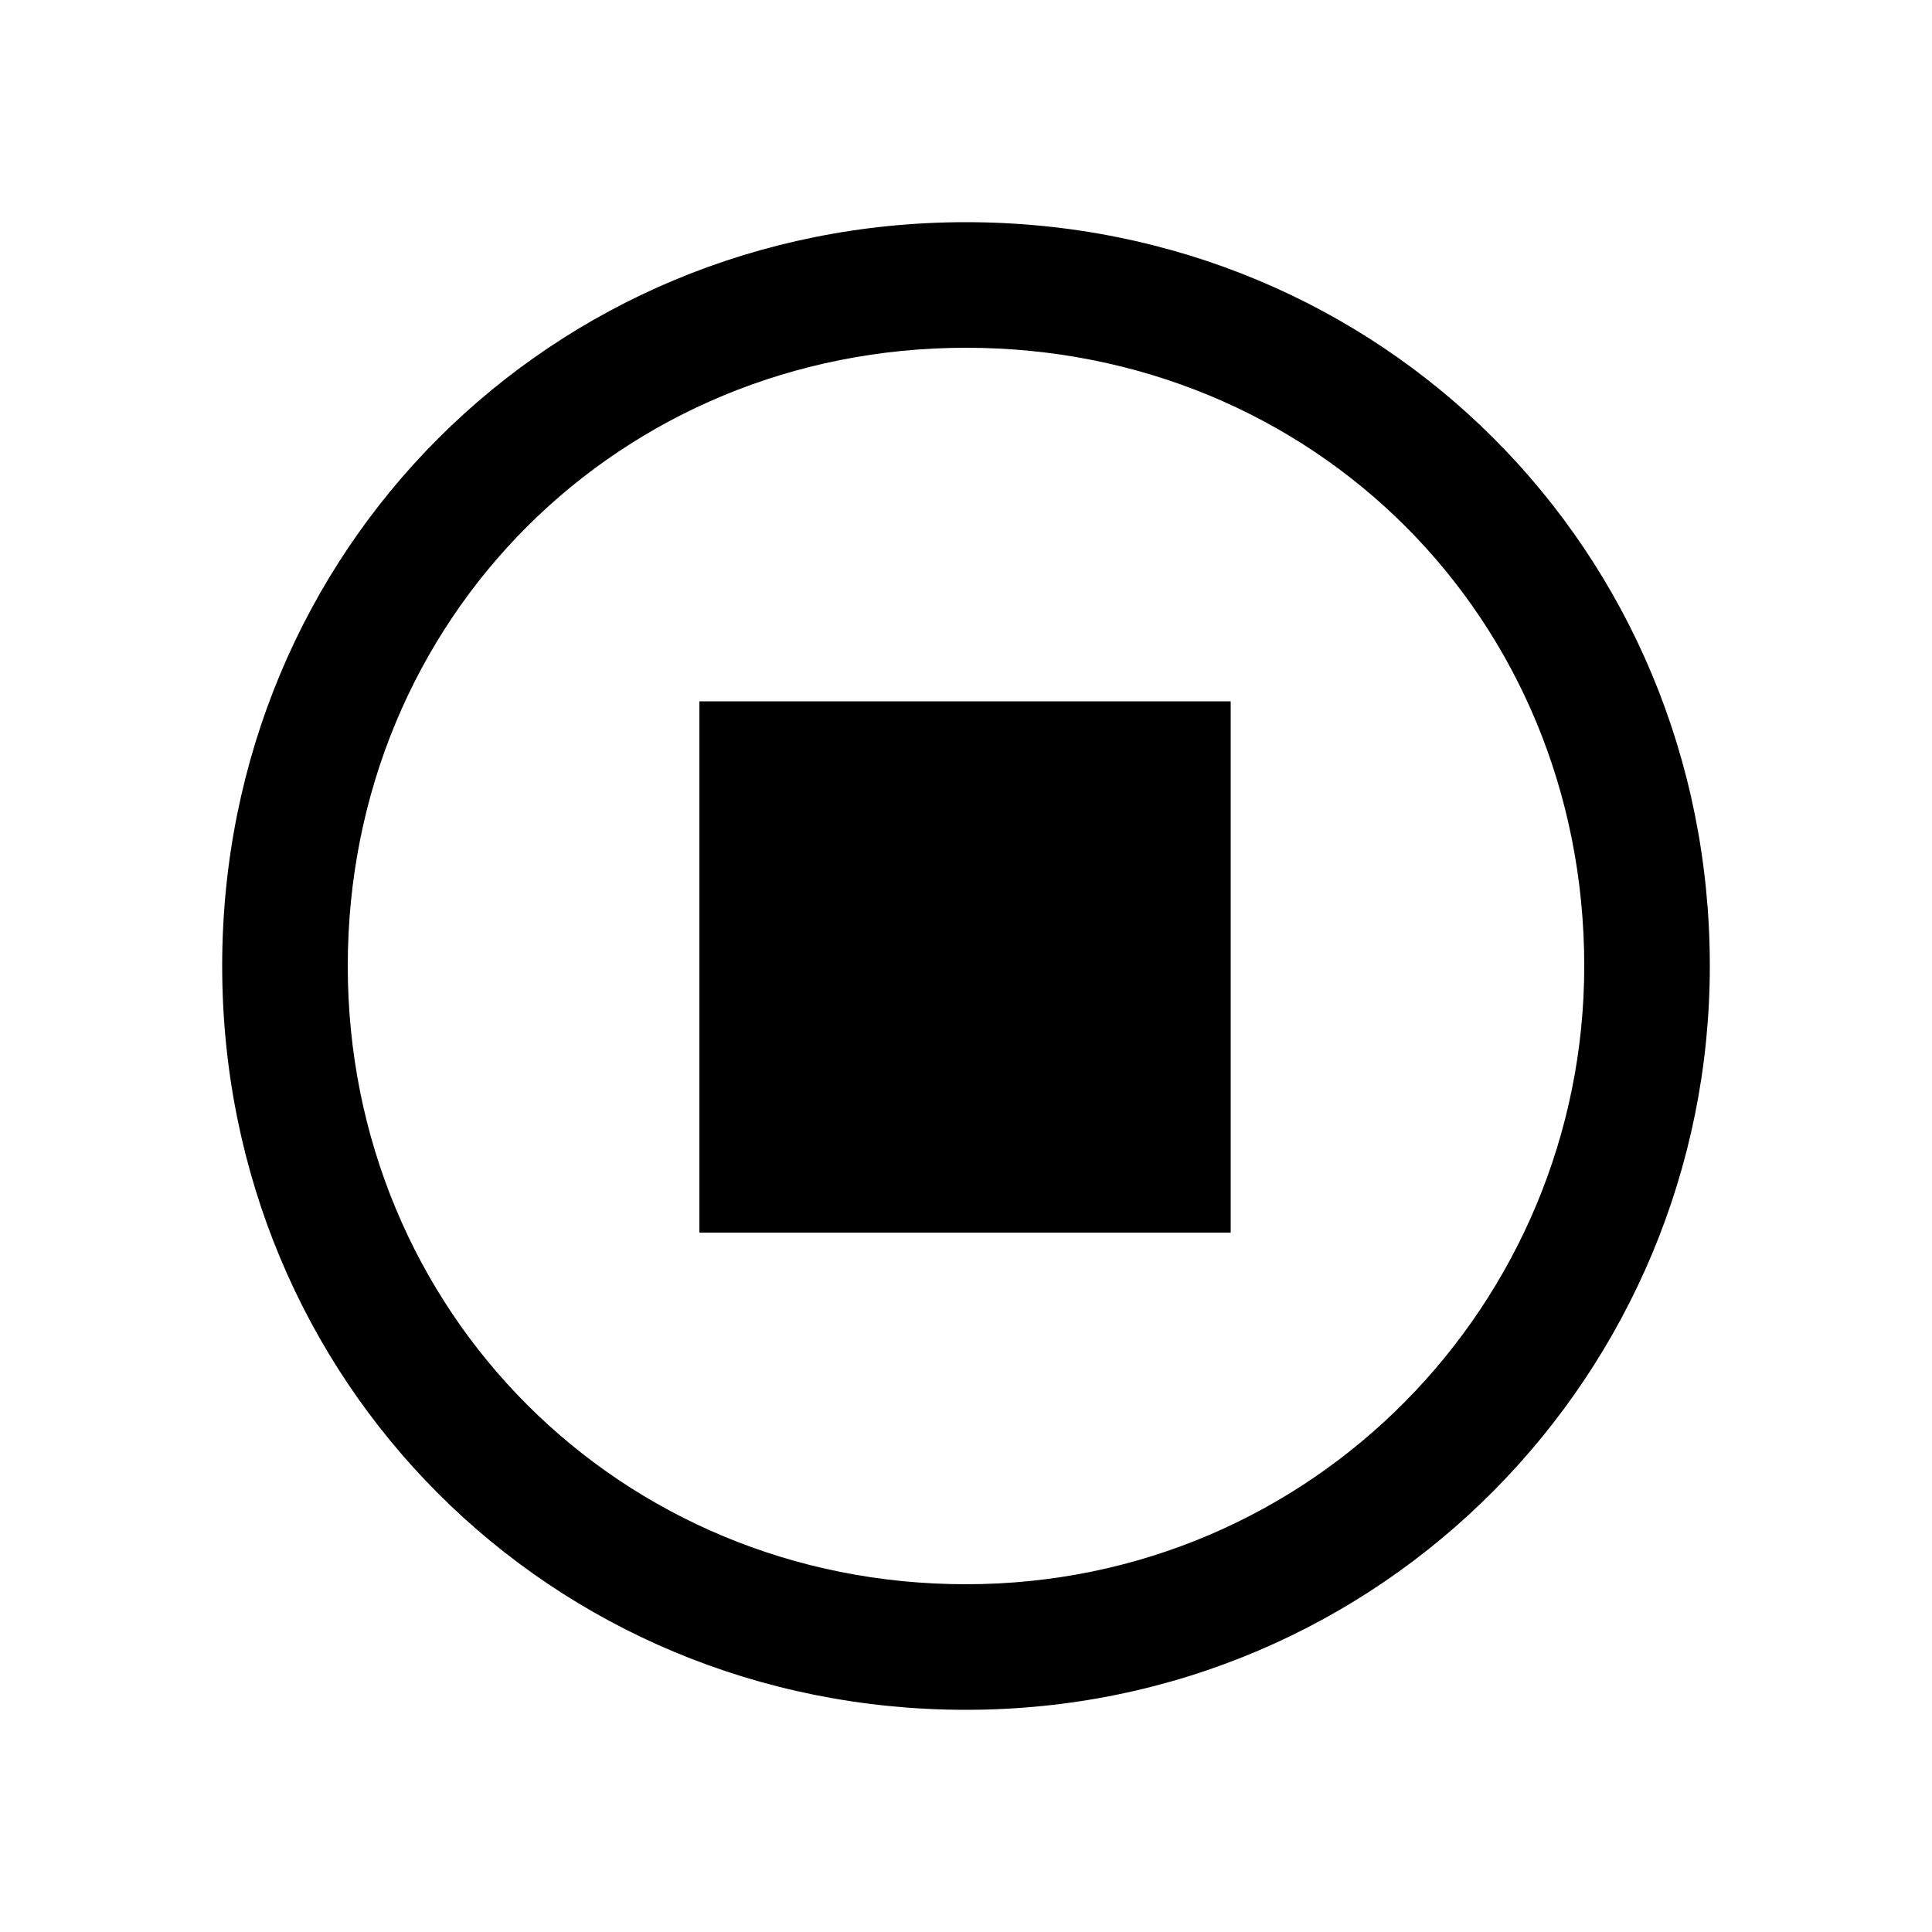 <svg width="24" height="24" viewBox="0 0 24 24" fill="none" xmlns="http://www.w3.org/2000/svg">
<path d="M8.688 15.312H15.288V8.712H8.688V15.312ZM2.76 12C2.76 17.16 6.84 21.24 12 21.24C17.184 21.24 21.24 17.04 21.24 12C21.24 6.84 17.16 2.76 12 2.76C6.84 2.76 2.76 6.84 2.76 12ZM4.32 12C4.32 7.68 7.704 4.32 12 4.32C16.32 4.32 19.68 7.68 19.68 12C19.68 16.176 16.32 19.68 12 19.68C7.704 19.68 4.32 16.296 4.32 12Z" fill="black"/>
</svg>
